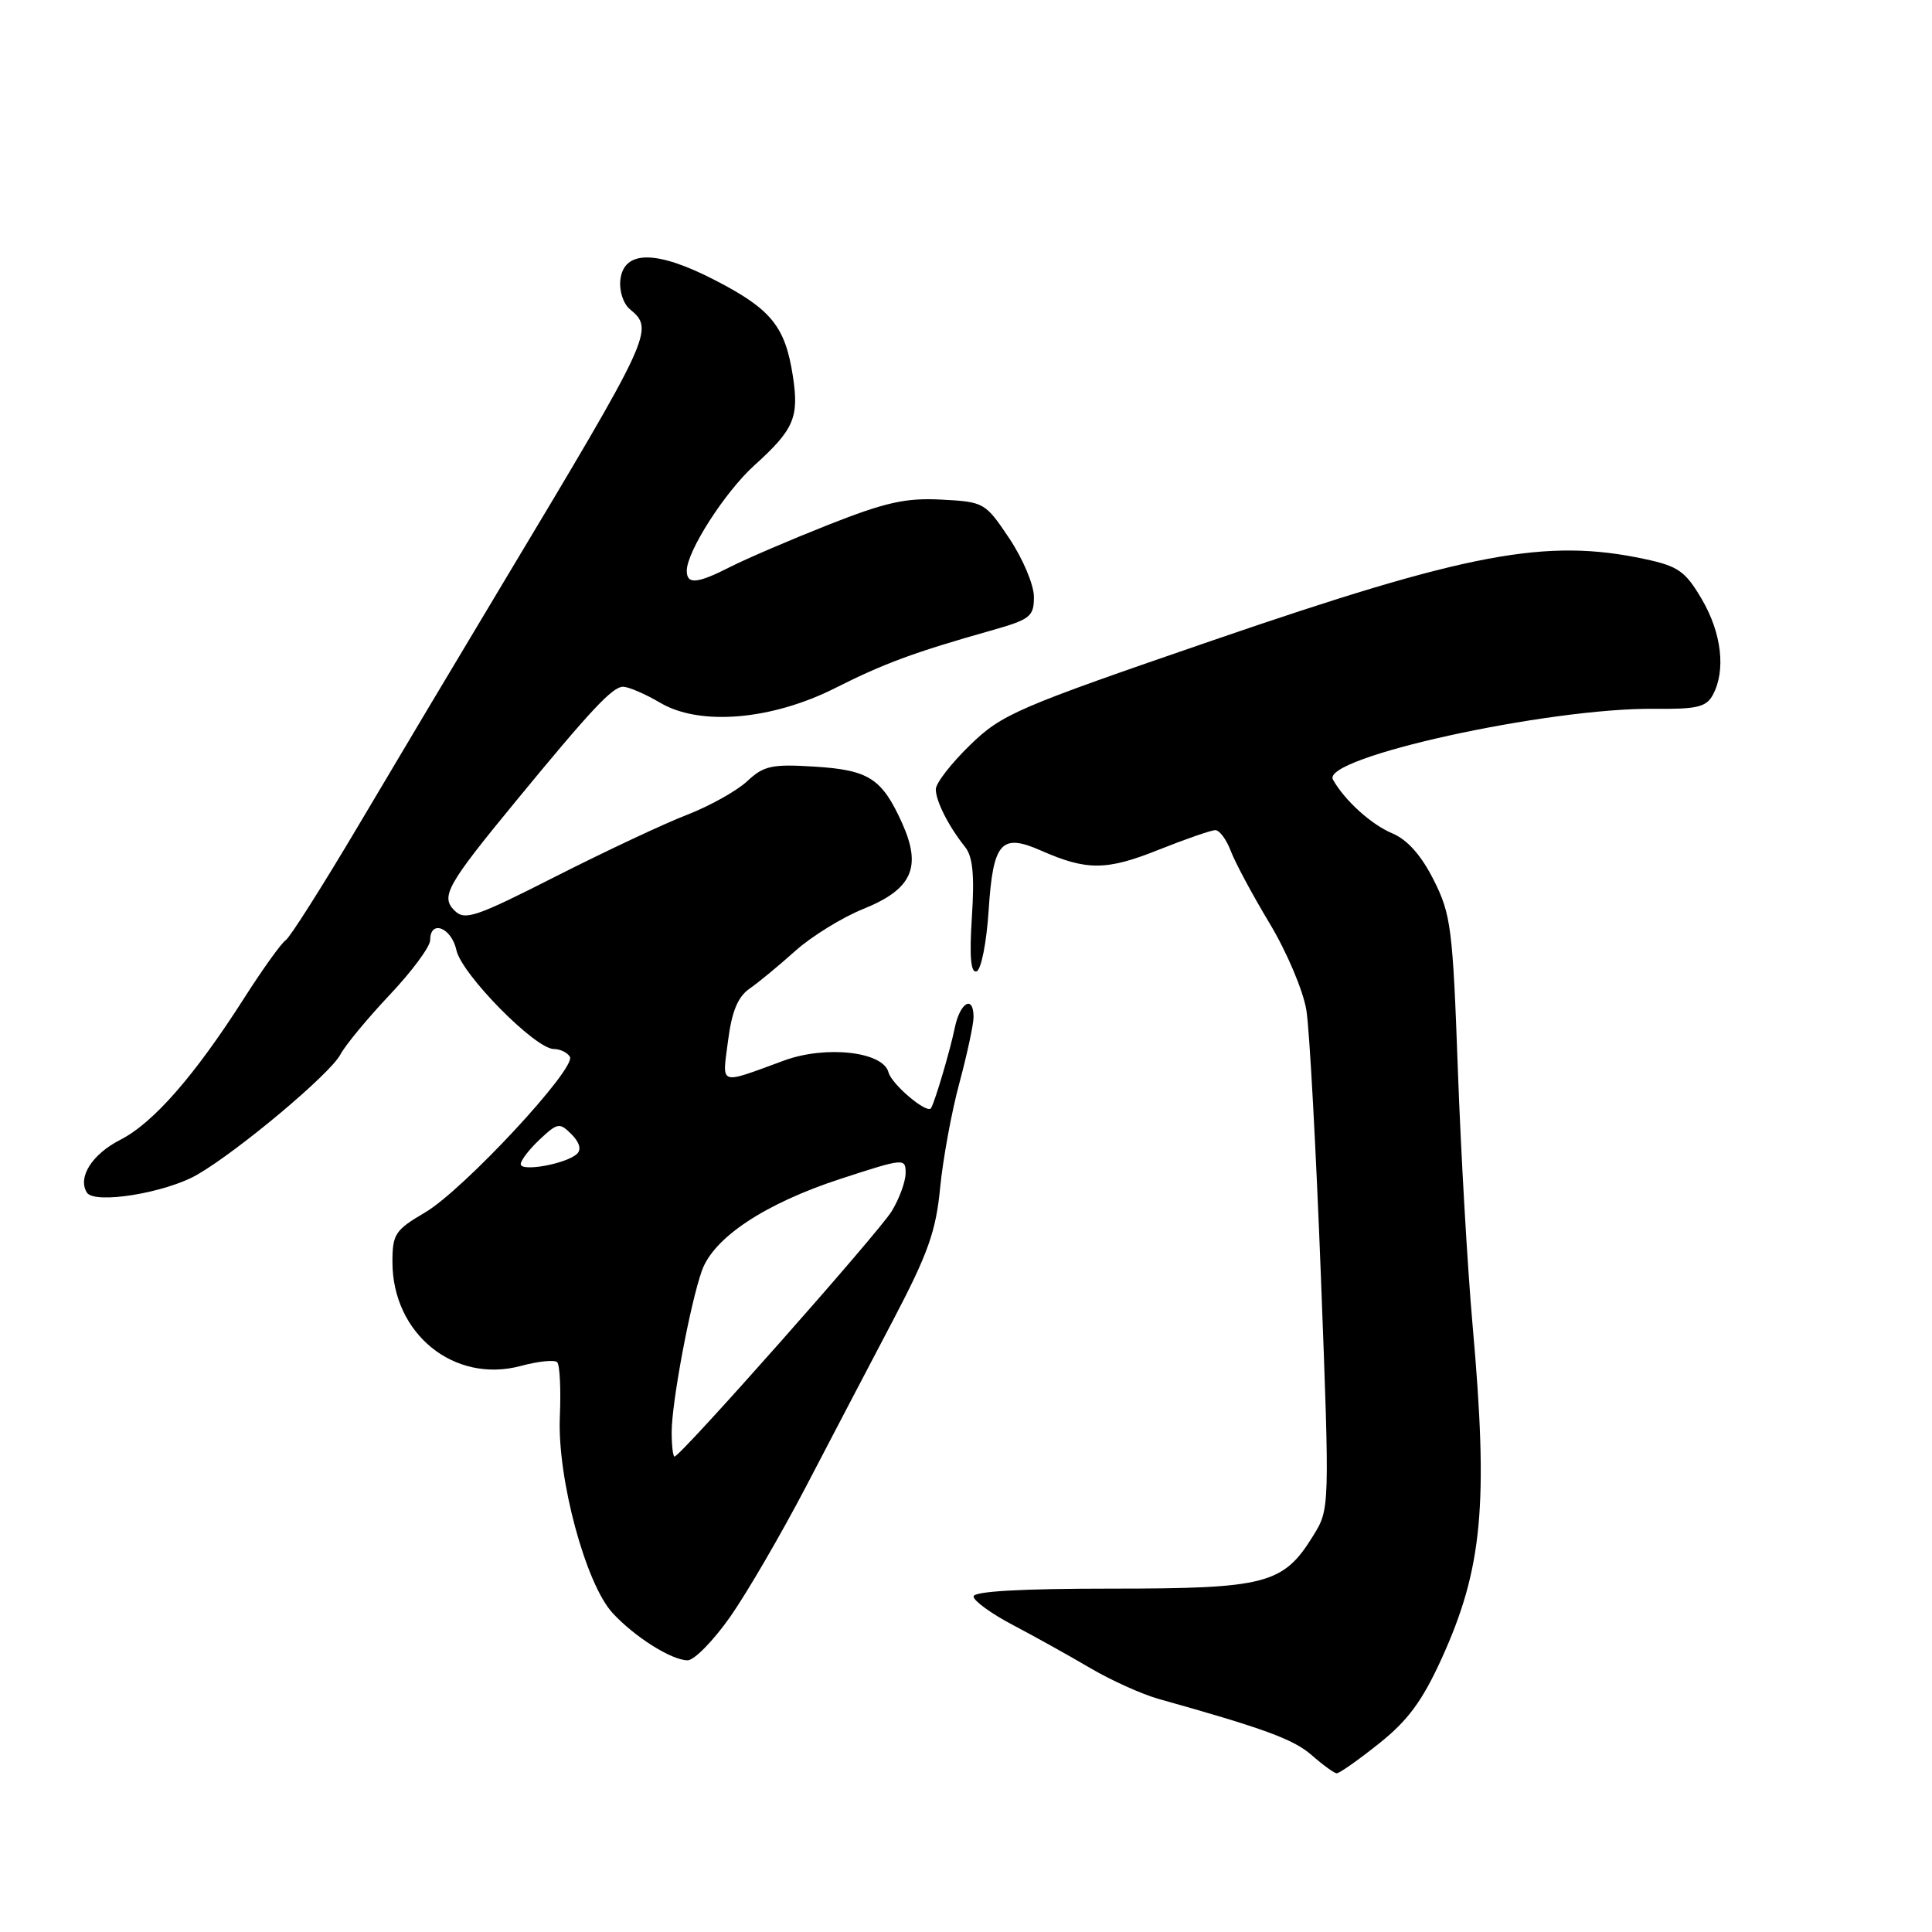 <?xml version="1.0" encoding="UTF-8" standalone="no"?>
<!DOCTYPE svg PUBLIC "-//W3C//DTD SVG 1.1//EN" "http://www.w3.org/Graphics/SVG/1.1/DTD/svg11.dtd" >
<svg xmlns="http://www.w3.org/2000/svg" xmlns:xlink="http://www.w3.org/1999/xlink" version="1.1" viewBox="0 0 256 256">
 <g >
 <path fill="currentColor"
d=" M 182.72 231.03 C 186.56 227.98 188.46 225.39 191.02 219.78 C 196.45 207.84 197.24 199.38 195.13 175.65 C 194.45 168.02 193.57 152.72 193.17 141.65 C 192.50 122.98 192.26 121.14 189.97 116.60 C 188.33 113.34 186.49 111.27 184.50 110.43 C 181.70 109.26 178.19 106.08 176.62 103.30 C 174.98 100.40 205.05 93.78 219.22 93.92 C 224.87 93.98 226.10 93.69 226.97 92.06 C 228.70 88.83 228.13 83.90 225.51 79.42 C 223.32 75.69 222.39 75.03 217.96 74.08 C 204.89 71.28 194.52 73.23 160.76 84.83 C 134.63 93.81 132.77 94.61 128.51 98.75 C 126.03 101.16 124.00 103.78 124.00 104.58 C 124.00 106.16 125.70 109.50 127.88 112.23 C 128.90 113.49 129.14 115.98 128.78 121.51 C 128.44 126.76 128.63 128.96 129.40 128.71 C 130.01 128.50 130.72 124.93 131.00 120.63 C 131.59 111.59 132.65 110.37 137.95 112.71 C 144.00 115.38 146.63 115.36 153.50 112.61 C 157.09 111.18 160.48 110.00 161.04 110.00 C 161.59 110.00 162.51 111.24 163.08 112.75 C 163.65 114.26 165.96 118.58 168.23 122.35 C 170.51 126.14 172.68 131.27 173.10 133.85 C 173.52 136.41 174.38 152.33 175.03 169.22 C 176.20 199.95 176.20 199.95 174.00 203.50 C 170.04 209.91 167.79 210.50 147.25 210.50 C 135.26 210.50 129.00 210.86 129.00 211.54 C 129.00 212.11 131.36 213.83 134.25 215.34 C 137.14 216.86 141.75 219.43 144.50 221.05 C 147.25 222.66 151.30 224.49 153.50 225.11 C 167.53 229.04 171.42 230.47 173.81 232.57 C 175.29 233.87 176.78 234.95 177.12 234.97 C 177.46 234.99 179.98 233.22 182.72 231.03 Z  M 96.76 214.23 C 98.98 211.06 103.50 203.29 106.80 196.98 C 110.09 190.67 115.29 180.73 118.35 174.91 C 122.97 166.11 124.02 163.14 124.57 157.41 C 124.94 153.61 126.08 147.36 127.12 143.52 C 128.15 139.68 129.00 135.74 129.00 134.77 C 129.00 131.76 127.19 132.82 126.50 136.25 C 125.91 139.13 123.90 145.95 123.37 146.83 C 122.87 147.67 118.16 143.70 117.73 142.09 C 117.02 139.34 109.43 138.49 103.88 140.53 C 95.12 143.74 95.69 143.94 96.47 137.90 C 96.97 134.01 97.77 132.08 99.32 131.00 C 100.51 130.18 103.24 127.92 105.38 126.00 C 107.53 124.08 111.58 121.57 114.39 120.44 C 120.86 117.83 122.17 114.93 119.54 109.08 C 116.86 103.14 115.14 102.03 107.91 101.58 C 102.27 101.23 101.20 101.46 99.00 103.52 C 97.62 104.80 94.03 106.81 91.00 107.98 C 87.97 109.15 80.15 112.83 73.62 116.14 C 62.97 121.55 61.59 122.01 60.22 120.65 C 58.36 118.79 59.21 117.27 68.41 106.09 C 78.36 93.99 81.16 91.00 82.56 91.00 C 83.29 91.00 85.51 91.96 87.50 93.13 C 92.75 96.23 102.29 95.41 110.73 91.14 C 117.13 87.91 121.20 86.41 131.25 83.57 C 136.53 82.08 137.00 81.71 137.00 79.09 C 137.00 77.51 135.54 74.04 133.75 71.36 C 130.55 66.58 130.41 66.50 124.73 66.20 C 120.01 65.95 117.31 66.56 109.78 69.53 C 104.73 71.53 98.91 74.03 96.84 75.08 C 92.38 77.36 91.00 77.48 91.00 75.63 C 91.00 73.07 96.06 65.18 99.97 61.65 C 105.21 56.91 105.90 55.31 105.06 49.84 C 104.05 43.27 102.20 40.98 94.83 37.17 C 87.02 33.12 82.66 33.10 82.20 37.09 C 82.03 38.52 82.59 40.24 83.45 40.96 C 86.73 43.68 86.51 44.16 66.51 77.50 C 60.90 86.85 52.38 101.13 47.58 109.24 C 42.78 117.34 38.40 124.25 37.85 124.59 C 37.30 124.93 34.80 128.42 32.29 132.35 C 25.77 142.56 20.31 148.80 15.94 151.03 C 12.20 152.94 10.26 156.00 11.51 158.02 C 12.49 159.61 21.98 158.07 26.17 155.63 C 31.68 152.43 43.80 142.25 45.11 139.72 C 45.75 138.50 48.69 134.95 51.64 131.82 C 54.59 128.70 57.00 125.44 57.00 124.57 C 57.00 121.81 59.82 122.89 60.48 125.91 C 61.18 129.11 70.93 139.00 73.38 139.00 C 74.21 139.00 75.17 139.46 75.51 140.02 C 76.43 141.51 61.39 157.69 56.32 160.66 C 52.36 162.98 52.00 163.53 52.00 167.21 C 52.00 176.75 60.19 183.37 69.03 180.99 C 71.33 180.37 73.49 180.15 73.83 180.50 C 74.18 180.84 74.34 184.14 74.18 187.81 C 73.85 195.91 77.60 209.85 81.16 213.72 C 84.08 216.90 88.99 219.99 91.11 220.00 C 91.99 220.00 94.53 217.40 96.76 214.23 Z  M 89.00 189.75 C 89.00 185.86 91.45 172.76 93.00 168.38 C 94.56 163.98 101.38 159.46 111.42 156.19 C 119.83 153.45 120.00 153.44 120.00 155.45 C 119.99 156.58 119.16 158.85 118.15 160.50 C 116.39 163.37 90.16 193.00 89.38 193.00 C 89.17 193.00 89.00 191.54 89.00 189.75 Z  M 69.00 154.25 C 69.00 153.76 70.13 152.28 71.52 150.98 C 73.89 148.76 74.15 148.72 75.73 150.30 C 76.79 151.36 77.06 152.32 76.46 152.89 C 75.06 154.21 69.00 155.32 69.00 154.25 Z "/>
</g>
</svg>